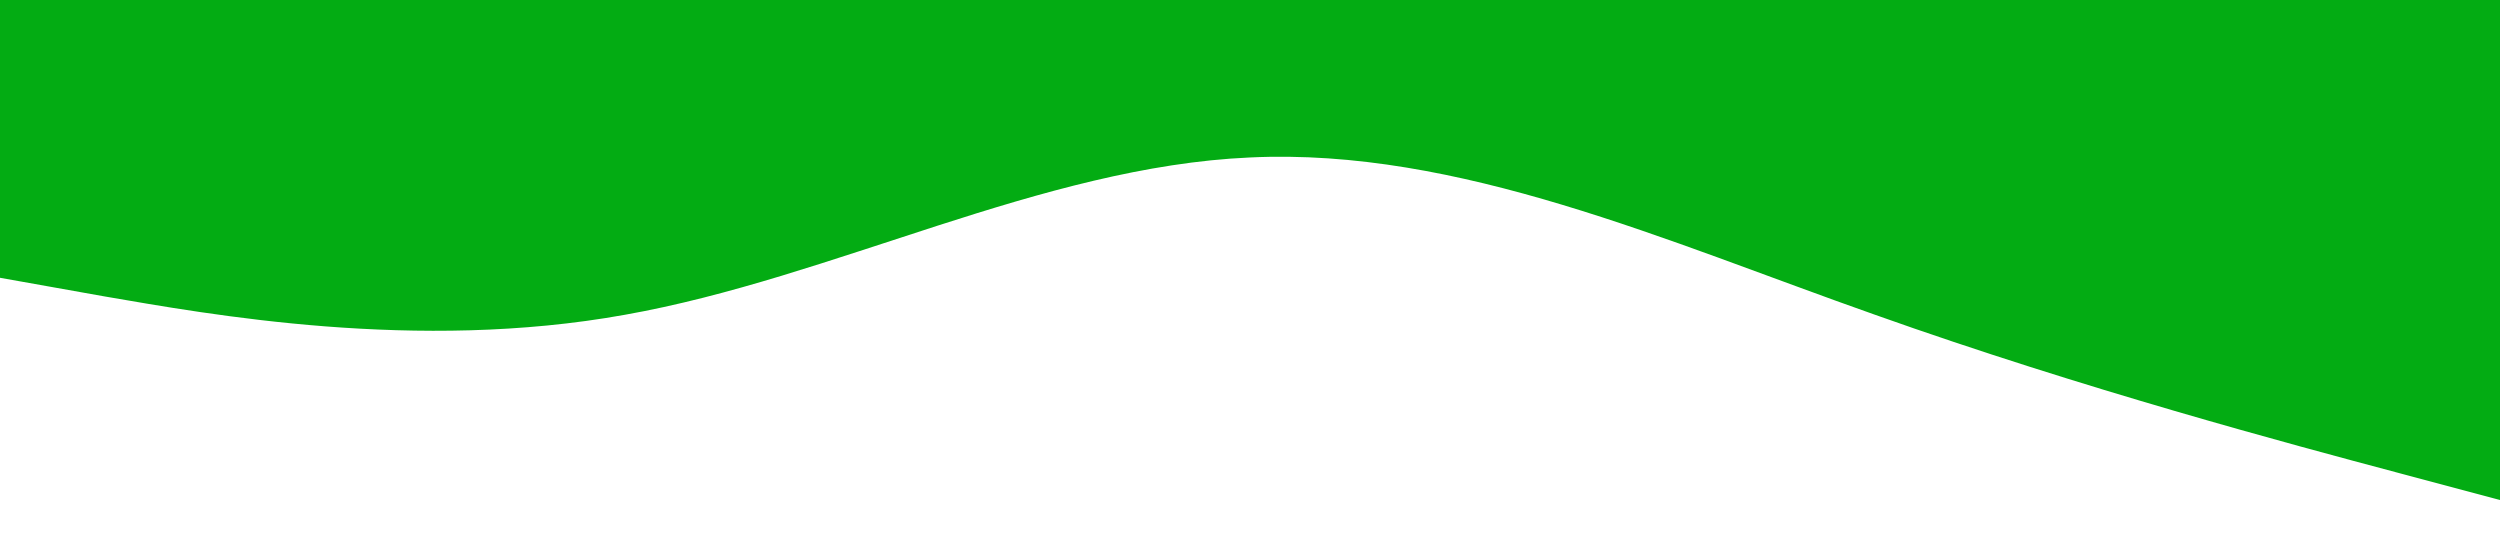 <svg xmlns="http://www.w3.org/2000/svg" class="h-100 w-100" viewBox="0 0 1440 320">
    <path fill="#03ac13" fill-opacity="1"
        d="M0,160L60,170.7C120,181,240,203,360,181.3C480,160,600,96,720,90.7C840,85,960,139,1080,181.3C1200,224,1320,256,1380,272L1440,288L1440,0L1380,0C1320,0,1200,0,1080,0C960,0,840,0,720,0C600,0,480,0,360,0C240,0,120,0,60,0L0,0Z">
    </path>
</svg>
